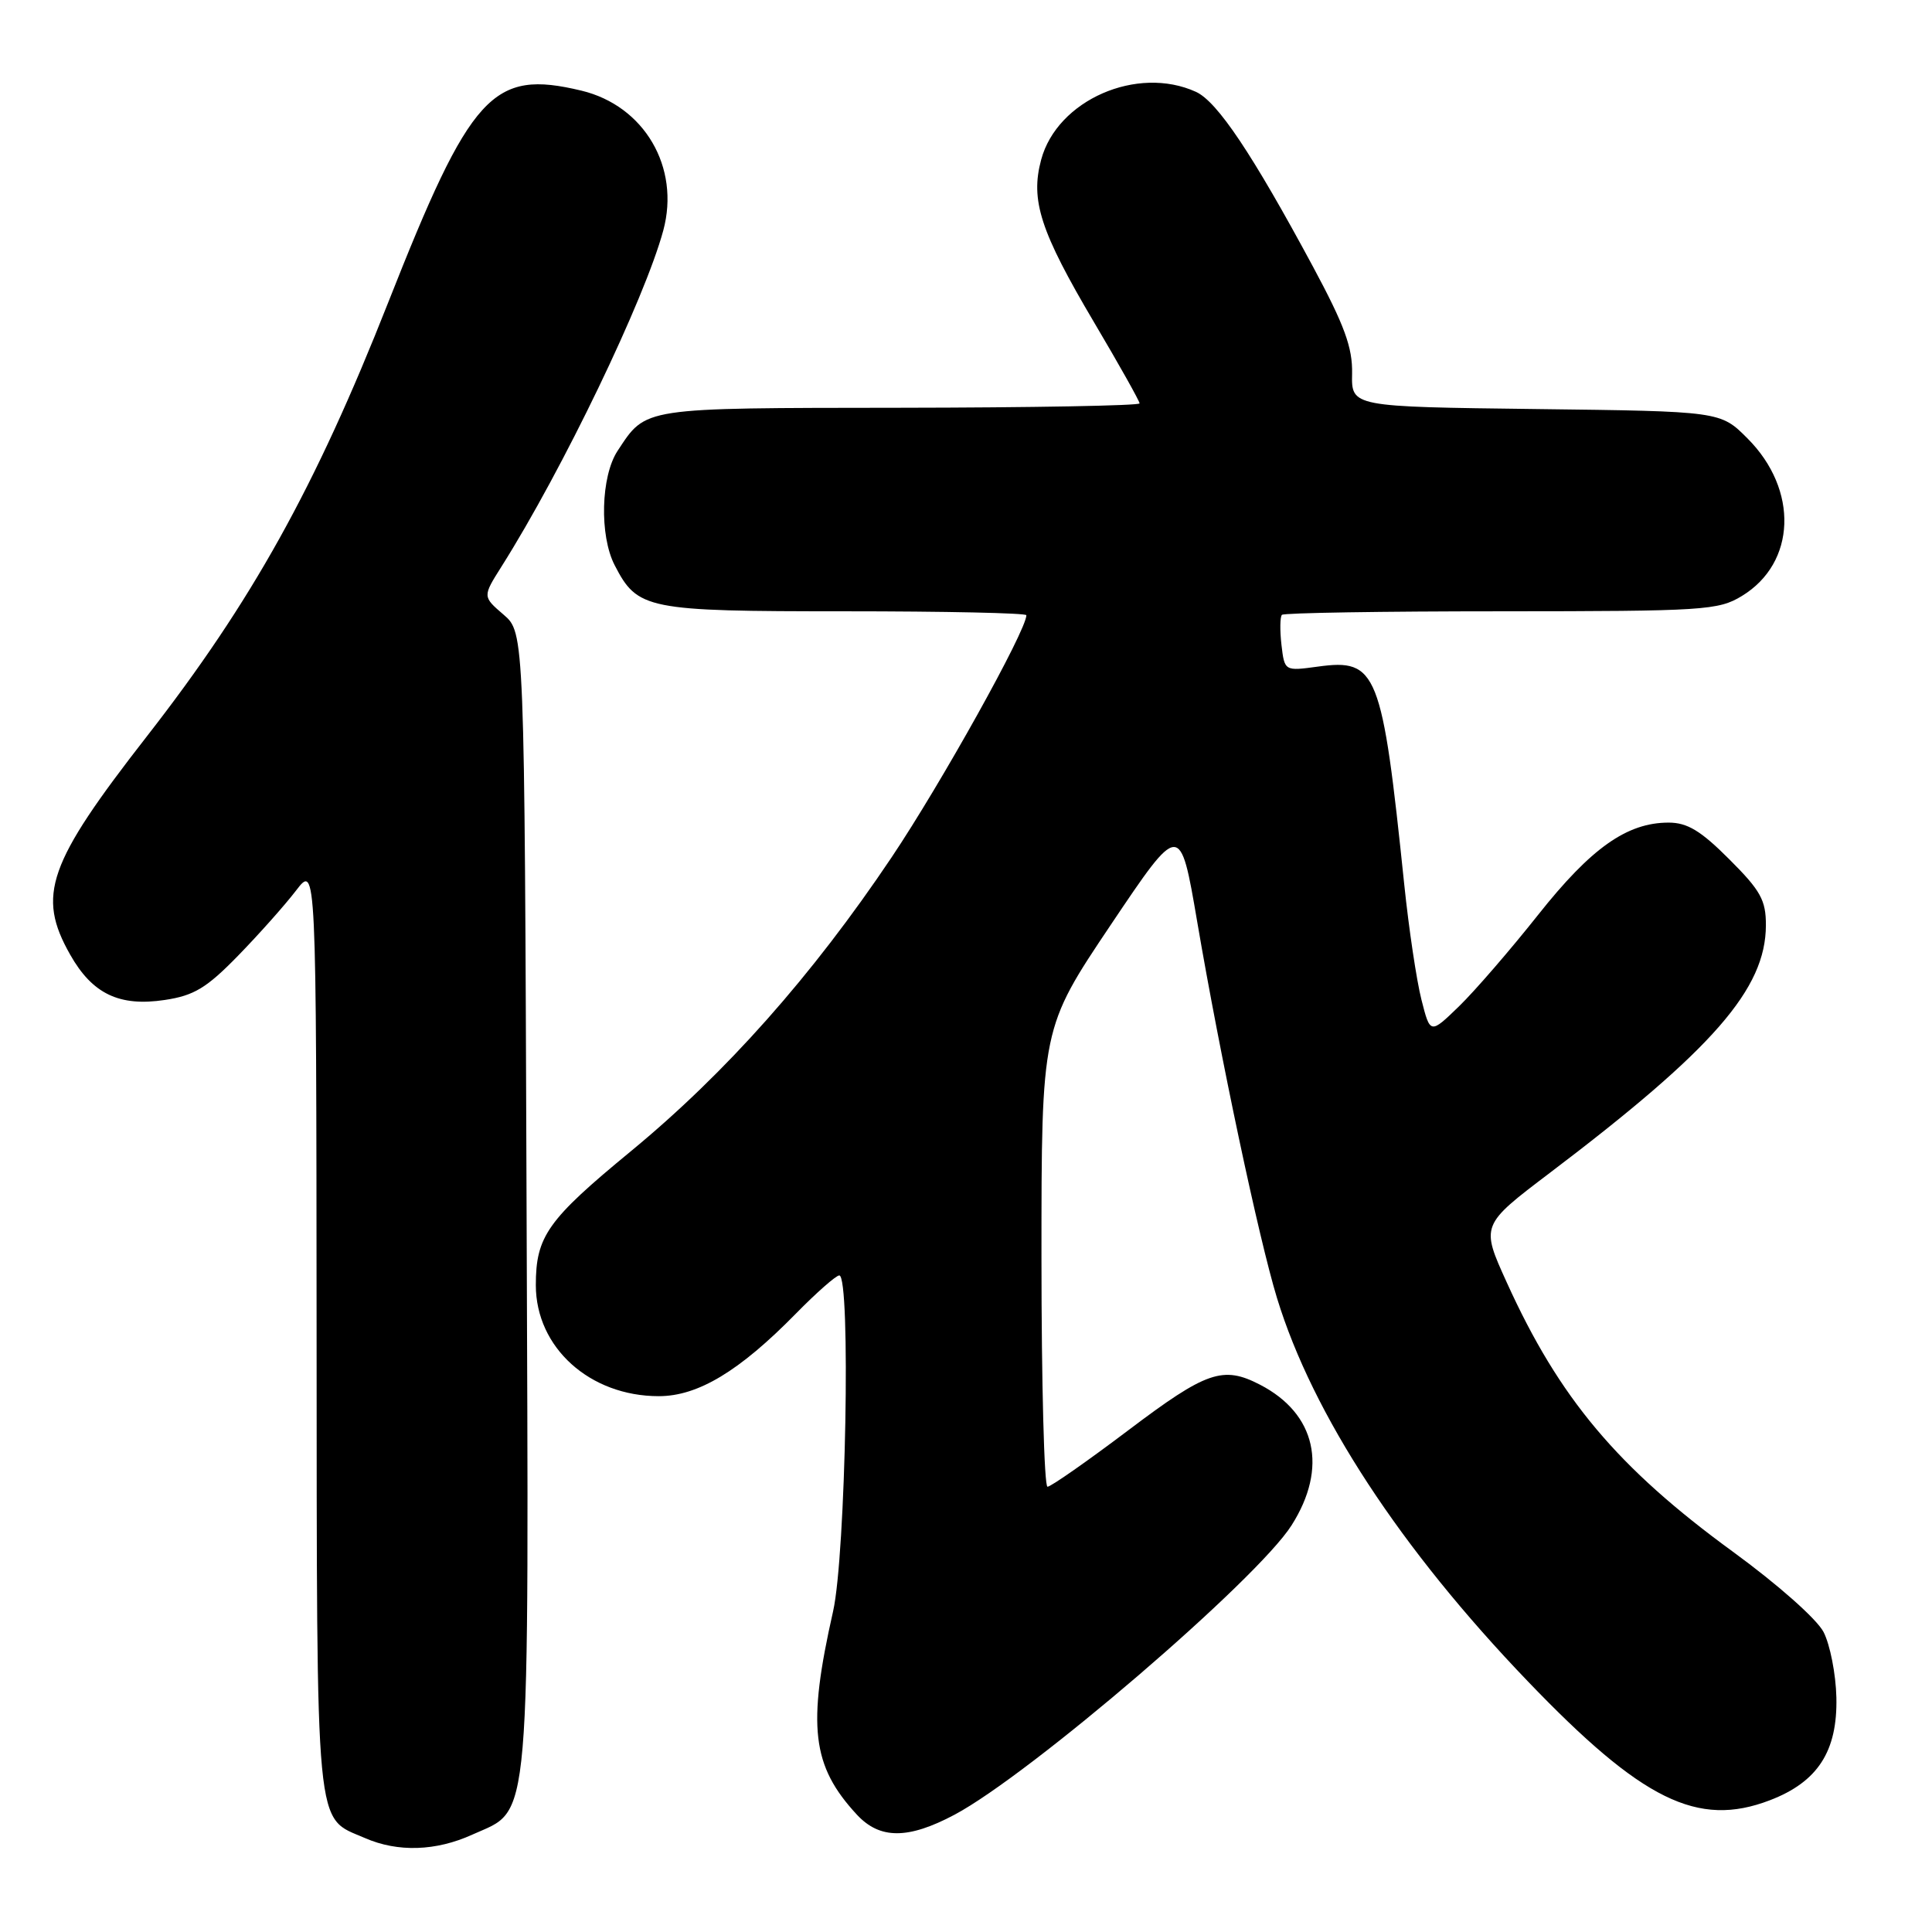 <?xml version="1.0" encoding="UTF-8" standalone="no"?>
<!DOCTYPE svg PUBLIC "-//W3C//DTD SVG 1.1//EN" "http://www.w3.org/Graphics/SVG/1.1/DTD/svg11.dtd" >
<svg xmlns="http://www.w3.org/2000/svg" xmlns:xlink="http://www.w3.org/1999/xlink" version="1.1" viewBox="0 0 256 256">
 <g >
 <path fill="currentColor"
d=" M 62.58 243.10 C 70.46 239.53 70.08 243.86 69.77 158.96 C 69.50 83.83 69.50 83.83 66.72 81.44 C 63.94 79.05 63.94 79.05 66.44 75.09 C 74.54 62.27 85.44 39.61 87.89 30.53 C 90.15 22.16 85.37 14.01 77.04 12.01 C 65.24 9.18 62.40 12.30 51.43 40.10 C 41.77 64.61 33.35 79.74 19.49 97.53 C 6.32 114.43 4.84 118.64 9.30 126.50 C 12.24 131.70 15.81 133.41 21.84 132.50 C 25.70 131.92 27.37 130.92 31.53 126.65 C 34.29 123.82 37.76 119.92 39.23 118.00 C 41.91 114.50 41.91 114.50 41.95 176.03 C 42.00 244.02 41.68 240.65 48.38 243.56 C 52.71 245.45 57.77 245.29 62.58 243.10 Z  M 126.48 240.46 C 136.50 235.13 166.58 209.31 171.14 202.11 C 175.99 194.48 174.38 187.32 166.96 183.48 C 162.05 180.94 159.87 181.69 149.53 189.50 C 144.07 193.62 139.24 197.00 138.80 197.00 C 138.36 197.00 138.00 183.33 138.00 166.62 C 138.00 136.23 138.00 136.23 147.18 122.55 C 156.37 108.87 156.37 108.87 158.63 122.10 C 161.69 140.05 166.79 164.09 169.21 172.00 C 173.94 187.44 185.55 205.19 202.44 222.78 C 217.59 238.57 224.96 242.20 234.50 238.55 C 240.86 236.12 243.49 232.06 243.33 224.92 C 243.26 221.82 242.49 217.92 241.63 216.25 C 240.74 214.53 235.55 209.94 229.63 205.62 C 214.34 194.47 206.61 185.28 199.65 169.92 C 196.21 162.35 196.21 162.35 205.35 155.42 C 227.02 139.00 233.97 131.04 233.99 122.61 C 234.00 119.28 233.30 118.01 229.14 113.86 C 225.37 110.08 223.58 109.00 221.10 109.00 C 215.58 109.00 210.83 112.36 203.81 121.22 C 200.14 125.85 195.42 131.31 193.33 133.34 C 189.51 137.04 189.51 137.04 188.35 132.47 C 187.71 129.96 186.68 123.09 186.07 117.20 C 183.13 88.88 182.48 87.25 174.62 88.33 C 170.21 88.93 170.21 88.93 169.80 85.44 C 169.58 83.51 169.61 81.73 169.86 81.47 C 170.12 81.21 183.20 81.00 198.92 81.00 C 225.82 80.99 227.69 80.87 230.81 78.97 C 238.01 74.59 238.35 64.89 231.55 58.09 C 227.97 54.50 227.97 54.50 203.52 54.20 C 179.07 53.90 179.07 53.90 179.16 49.52 C 179.23 46.05 178.16 43.12 173.97 35.32 C 165.94 20.40 161.30 13.46 158.47 12.17 C 150.68 8.62 140.08 13.26 137.96 21.16 C 136.51 26.54 137.84 30.65 144.97 42.71 C 148.29 48.32 151.00 53.15 151.00 53.45 C 151.00 53.75 136.71 54.01 119.25 54.03 C 84.84 54.07 85.66 53.94 81.84 59.73 C 79.61 63.11 79.41 70.96 81.45 74.90 C 84.48 80.77 85.63 81.00 111.96 81.00 C 125.18 81.00 136.00 81.23 136.00 81.52 C 136.00 83.54 124.69 103.85 118.13 113.62 C 107.60 129.31 96.20 142.15 83.61 152.53 C 72.53 161.65 71.00 163.82 71.00 170.30 C 71.01 178.56 78.15 185.00 87.29 185.00 C 92.48 185.00 97.97 181.70 105.46 174.06 C 108.19 171.28 110.78 169.00 111.21 169.00 C 112.76 169.00 112.07 206.05 110.39 213.50 C 106.94 228.76 107.56 233.99 113.54 240.45 C 116.58 243.73 120.33 243.73 126.48 240.46 Z "/>
</g>
</svg>